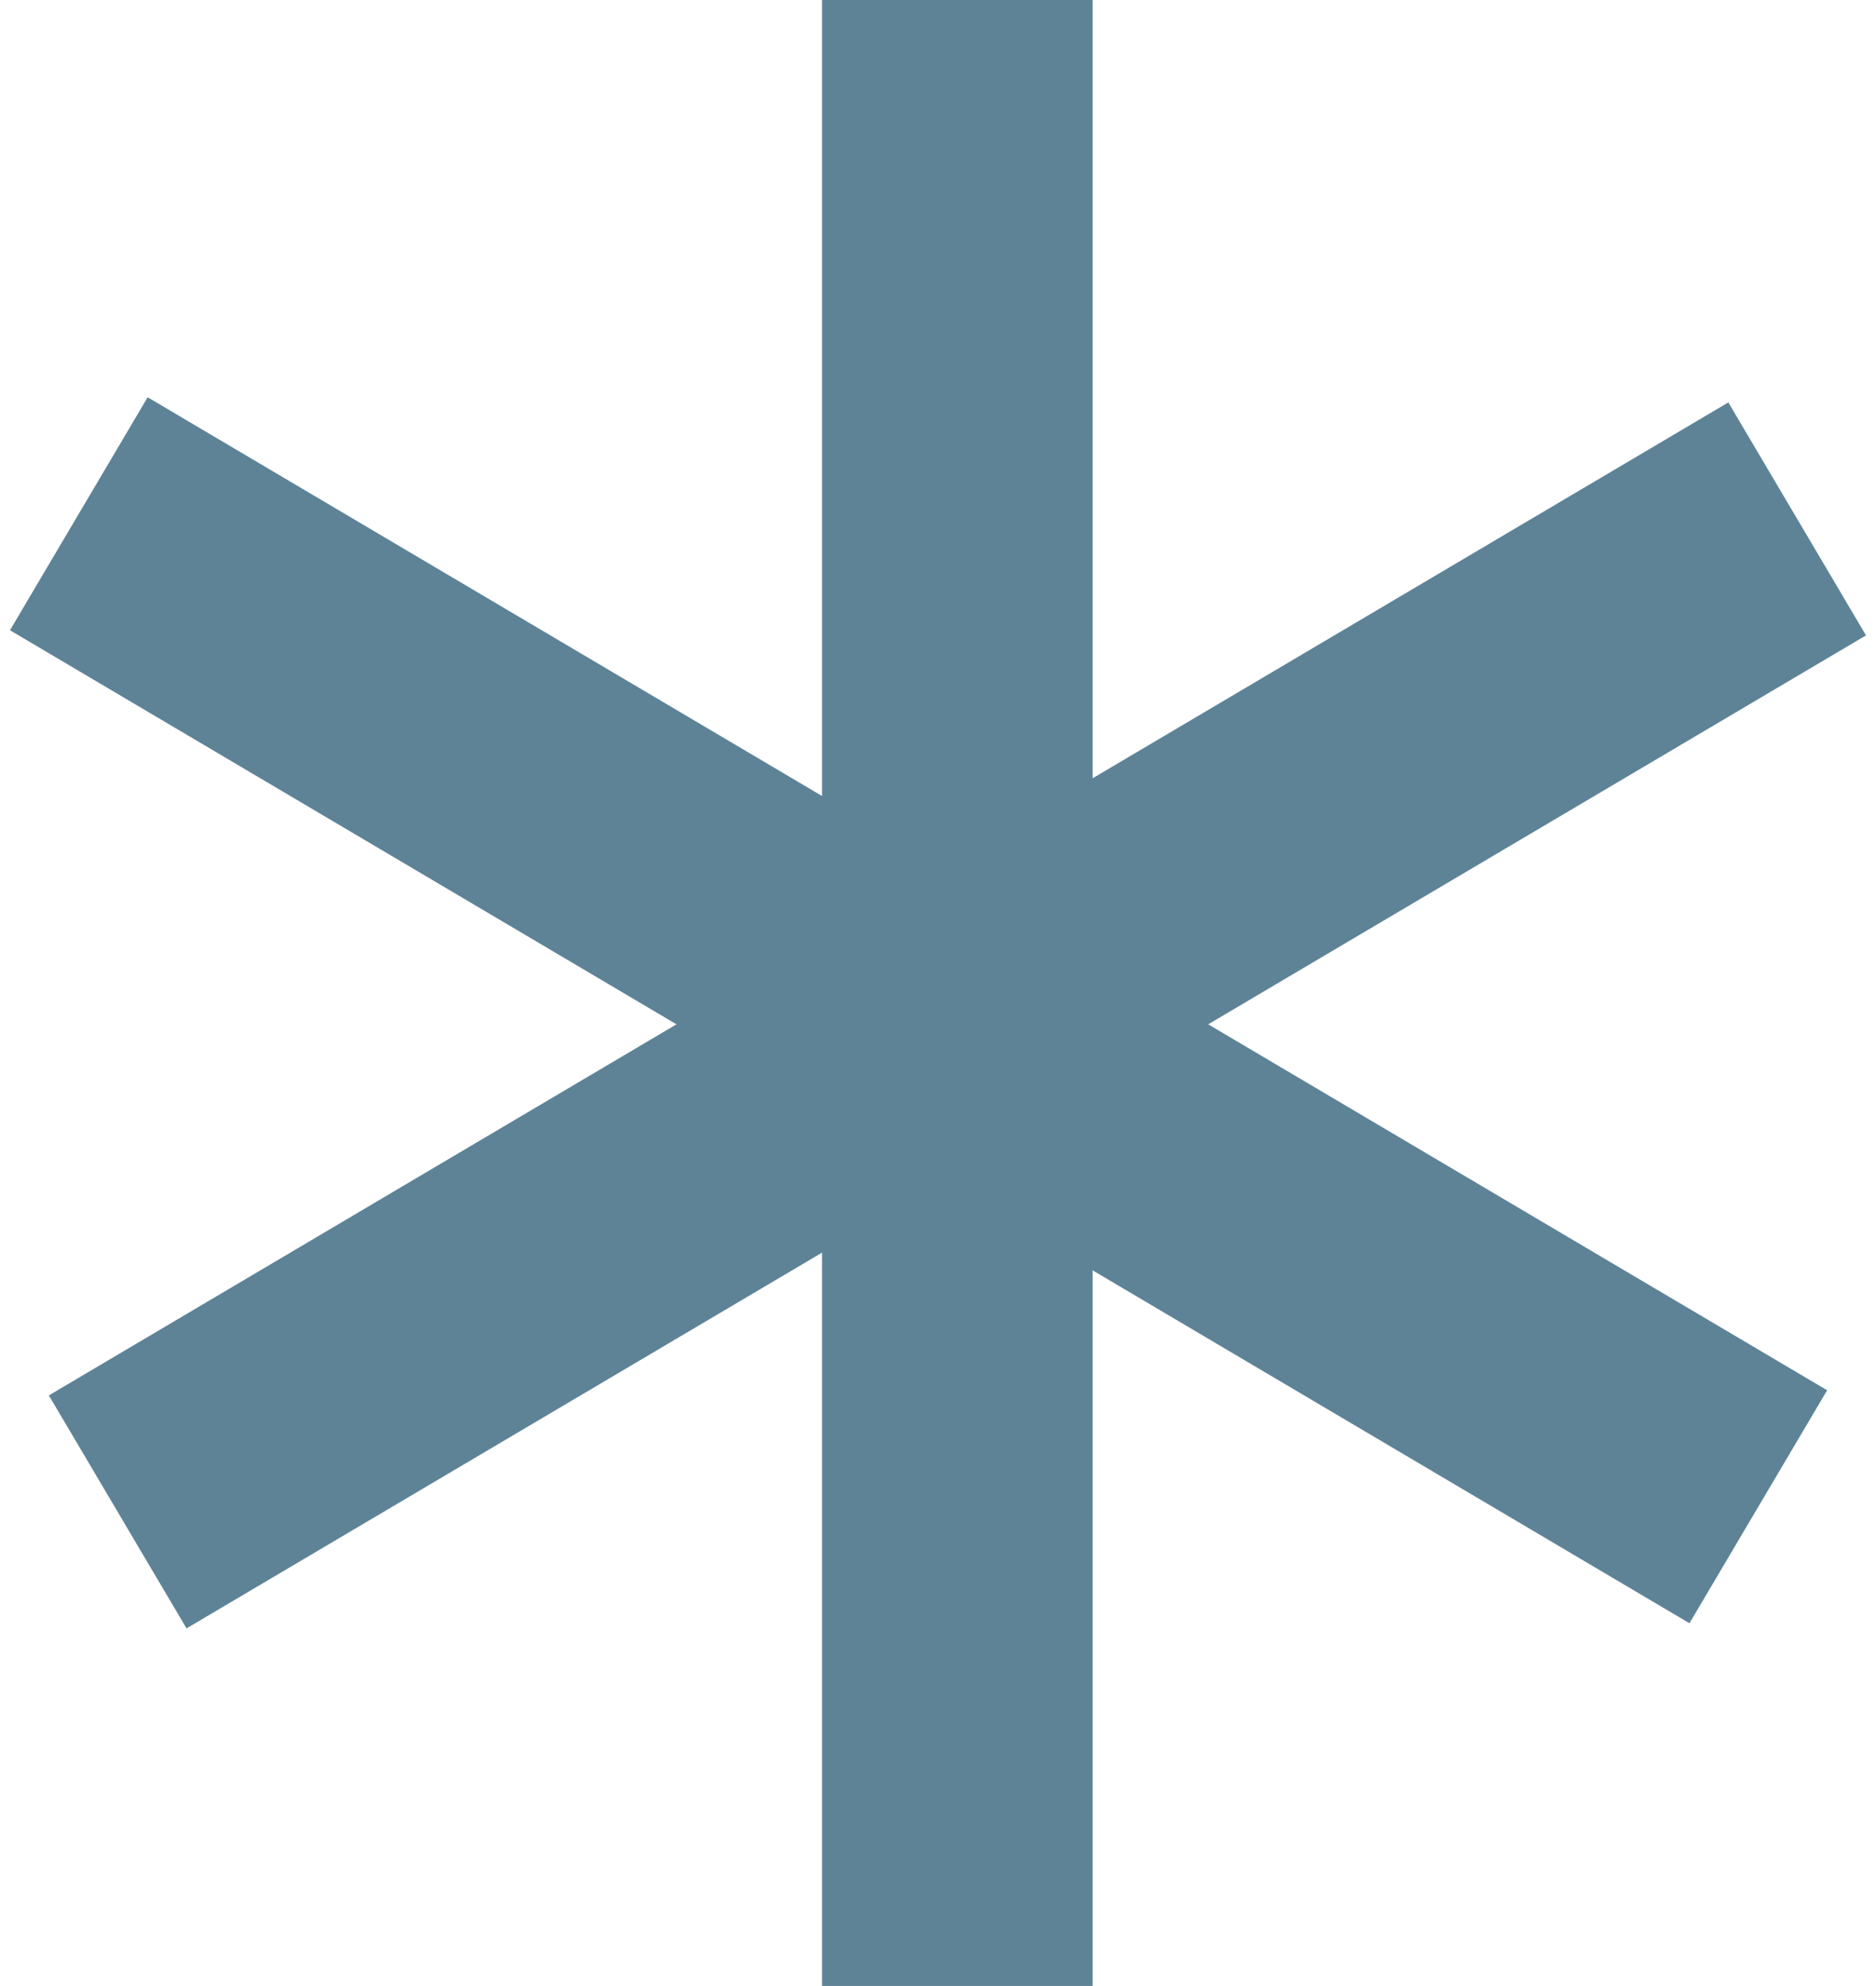 <svg xmlns="http://www.w3.org/2000/svg" width="10.4" height="11.007" viewBox="0 0 10.4 11.007"><g transform="translate(0.382)"><line y2="11.007" transform="translate(4.925)" fill="none" stroke="#5e8397" stroke-width="1.5"/><line x2="0.111" y2="10.815" transform="translate(9.581 2.876) rotate(60)" fill="none" stroke="#5e8397" stroke-width="1.5"/><line x1="0.111" y2="10.815" transform="translate(9.421 8.255) rotate(120)" fill="none" stroke="#5e8397" stroke-width="1.5"/></g></svg>